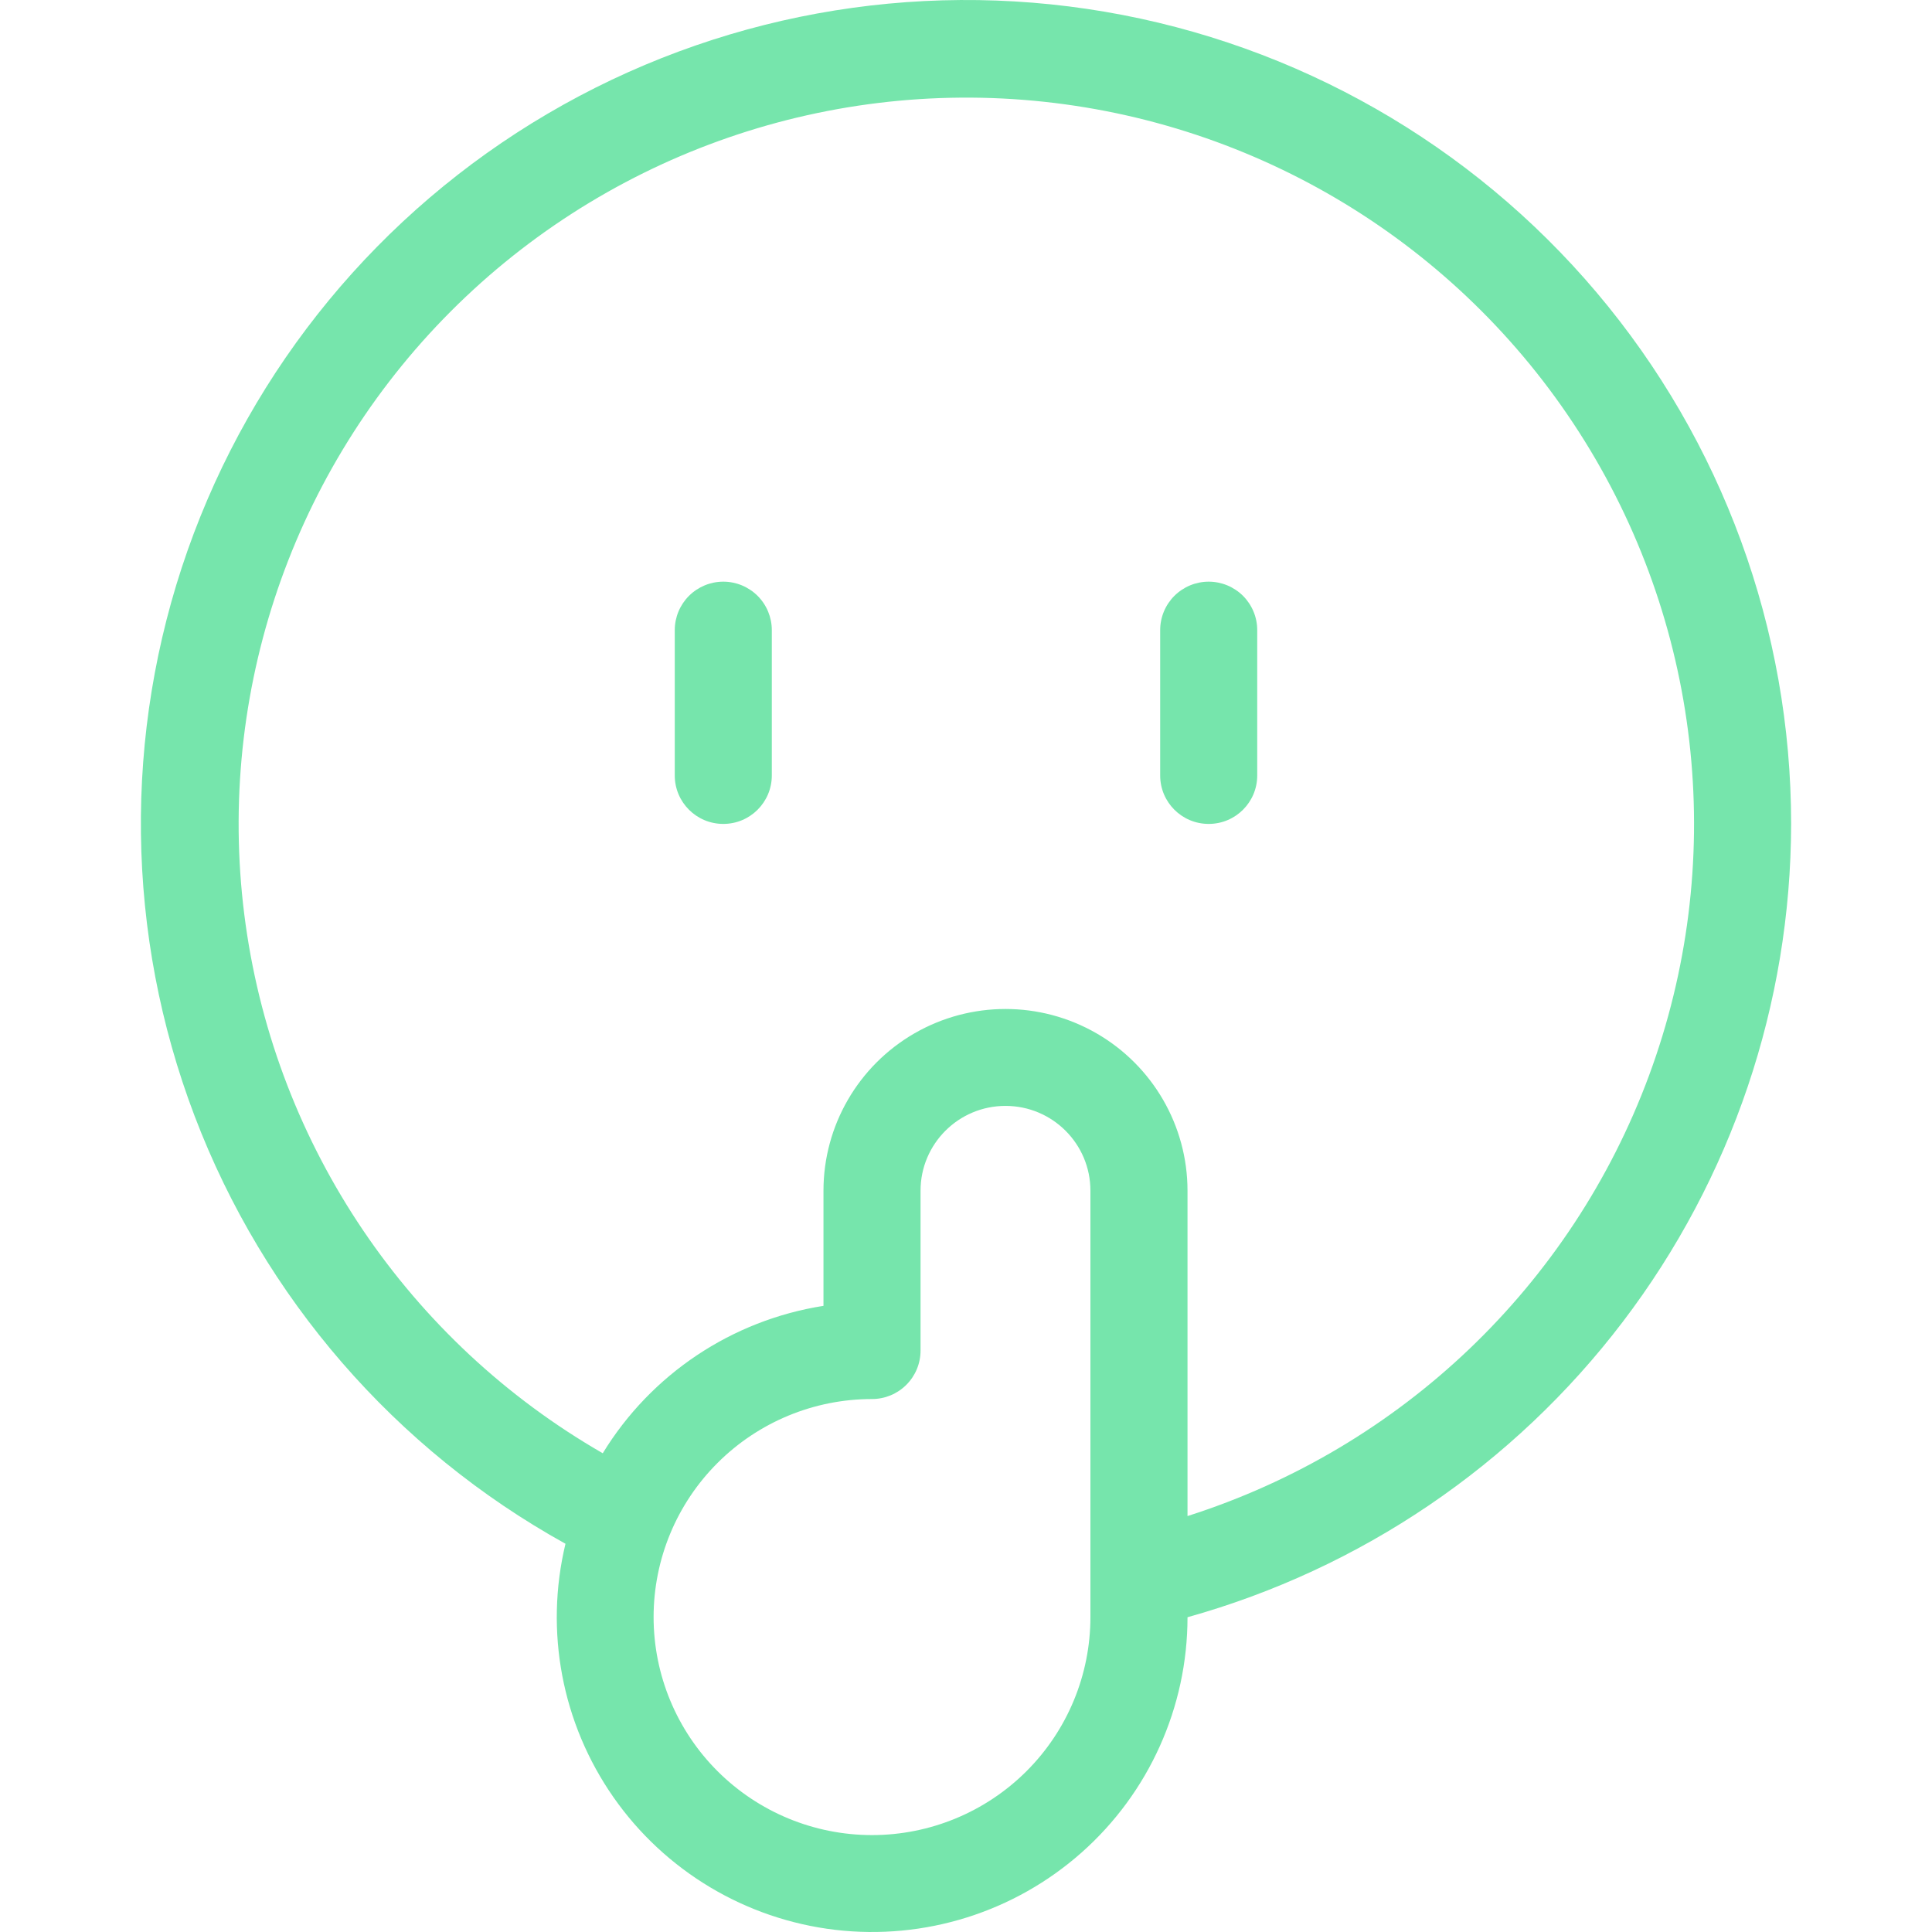 <?xml version="1.0" encoding="UTF-8"?>
<svg width="192px" height="192px" viewBox="0 0 192 192" version="1.1" xmlns="http://www.w3.org/2000/svg" xmlns:xlink="http://www.w3.org/1999/xlink">
    <title>Icon</title>
    <g id="Icon" stroke="none" stroke-width="1" fill="none" fill-rule="evenodd">
        <g id="Group" transform="translate(14, 0)" fill="#76E5AC" fill-rule="nonzero">
            <g id="logo">
                <path d="M164,81.882 C164.006,62.56 157.165,43.856 144.683,29.083 C132.203,14.311 114.89,4.422 95.806,1.168 C76.723,-2.084 57.105,1.505 40.418,11.305 C23.732,21.102 11.06,36.479 4.64,54.71 C-1.779,72.942 -1.531,92.853 5.343,110.917 C12.217,128.981 25.271,144.038 42.197,153.418 C40.109,162.108 41.843,171.273 46.964,178.605 C52.084,185.937 60.098,190.731 68.99,191.784 C77.88,192.833 86.797,190.036 93.49,184.101 C100.183,178.166 104.013,169.654 104.013,160.719 C121.254,155.9 136.443,145.591 147.272,131.358 C158.102,117.128 163.975,99.754 164,81.881 L164,81.882 Z M94.365,160.702 C94.365,166.448 92.079,171.96 88.009,176.022 C83.937,180.085 78.418,182.369 72.661,182.369 C66.902,182.369 61.383,180.085 57.313,176.022 C53.24,171.96 50.954,166.448 50.954,160.702 C50.954,154.955 53.24,149.443 57.313,145.381 C61.383,141.316 66.902,139.034 72.661,139.034 C73.941,139.034 75.167,138.527 76.07,137.623 C76.976,136.721 77.483,135.497 77.483,134.22 L77.483,118.329 C77.483,113.676 81.263,109.903 85.924,109.903 C90.588,109.903 94.365,113.676 94.365,118.329 L94.365,160.702 Z M104.013,150.668 L104.013,118.329 C104.013,111.879 100.565,105.919 94.97,102.691 C89.373,99.466 82.476,99.466 76.881,102.691 C71.284,105.919 67.836,111.879 67.836,118.329 L67.836,129.774 C58.723,131.207 50.704,136.563 45.901,144.423 C26.597,133.31 13.505,113.932 10.413,91.9 C7.325,69.868 14.583,47.647 30.087,31.666 C45.594,15.689 67.613,7.736 89.771,10.115 C111.93,12.497 131.749,24.94 143.495,43.848 C155.239,62.752 157.597,86.009 149.881,106.878 C142.168,127.75 125.246,143.905 104.013,150.664 L104.013,150.668 Z" id="Shape"></path>
                <path d="M106.119,57.805 C104.84,57.805 103.613,58.314 102.707,59.216 C101.804,60.12 101.297,61.345 101.297,62.622 L101.297,77.066 C101.297,79.726 103.454,81.88 106.119,81.88 C108.784,81.88 110.942,79.726 110.942,77.066 L110.942,62.622 C110.942,61.345 110.434,60.12 109.531,59.216 C108.625,58.314 107.399,57.805 106.119,57.805 L106.119,57.805 Z" id="Path"></path>
                <path d="M57.88,57.805 C56.6,57.805 55.374,58.314 54.468,59.216 C53.565,60.12 53.057,61.345 53.057,62.622 L53.057,77.066 C53.057,79.726 55.215,81.88 57.88,81.88 C60.544,81.88 62.702,79.726 62.702,77.066 L62.702,62.622 C62.702,61.345 62.195,60.12 61.291,59.216 C60.386,58.314 59.159,57.805 57.88,57.805 L57.88,57.805 Z" id="Path"></path>
            </g>
        </g>
    </g>
</svg>